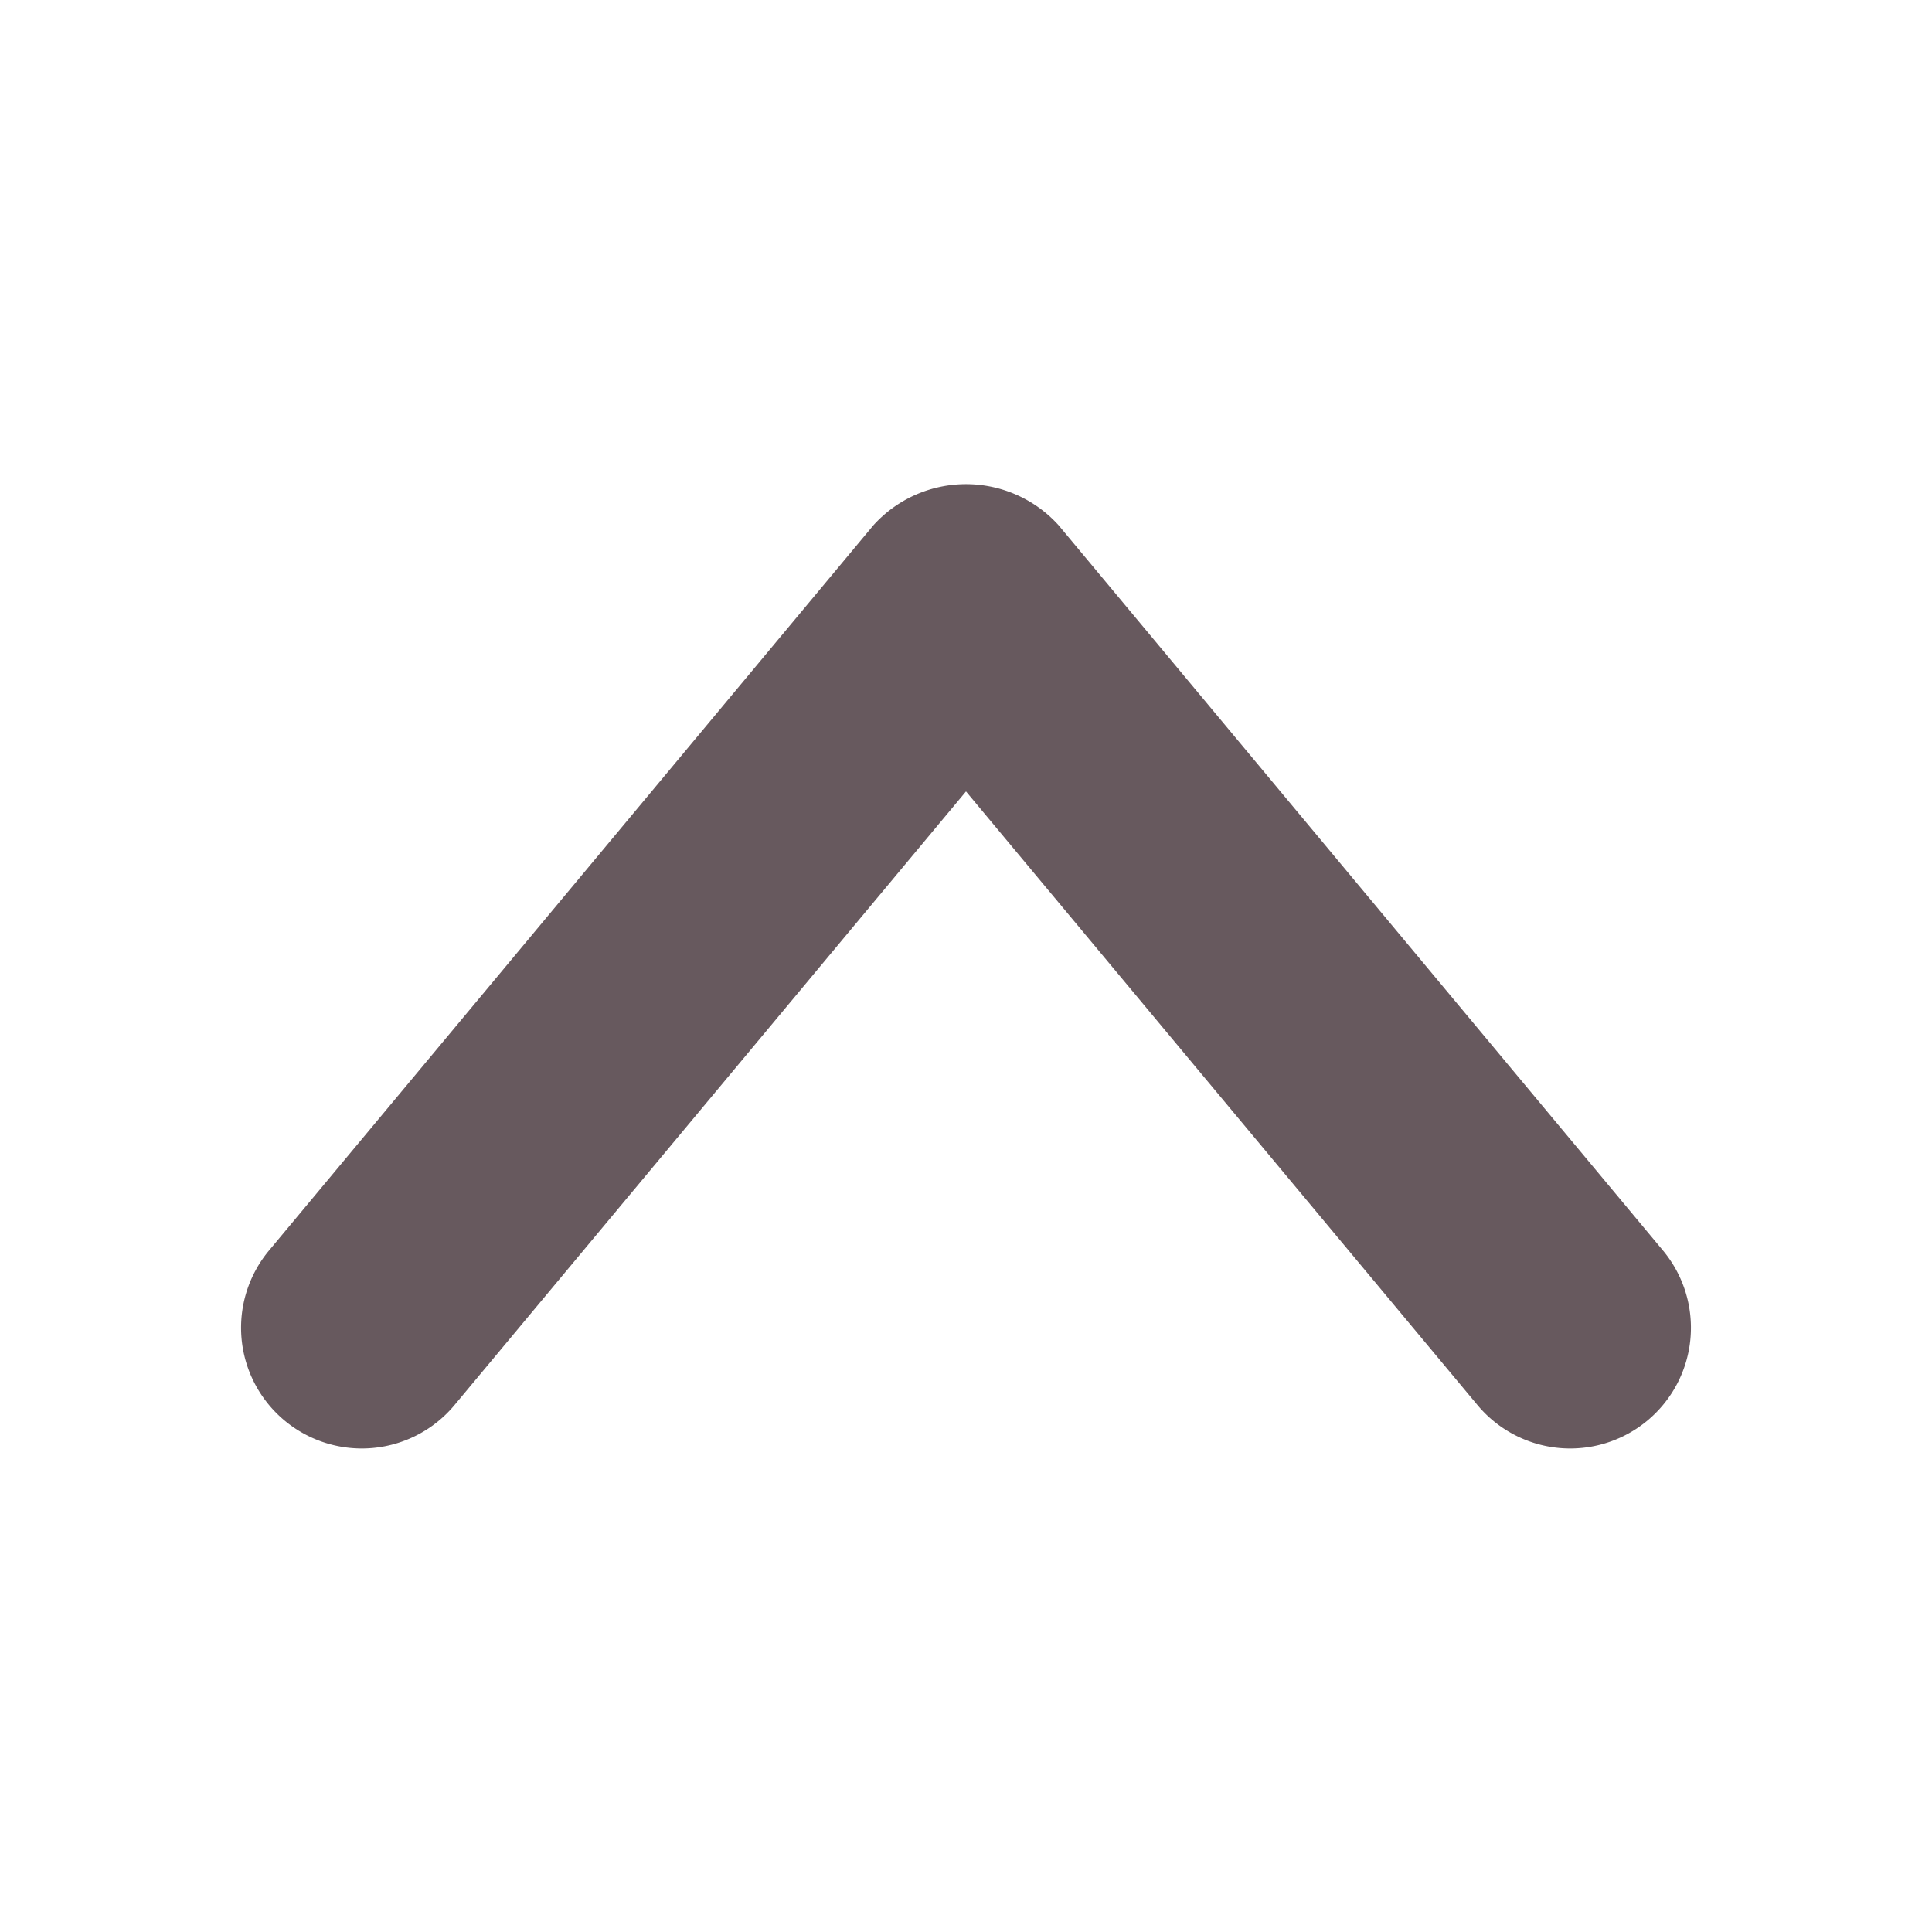 <?xml version="1.0" ?><svg viewBox="0 0 96 96" xmlns="http://www.w3.org/2000/svg"><title/><path fill="#67595E" d="M82.607,62.107,52.606,26.105a6.203,6.203,0,0,0-9.211,0L13.393,62.107a5.999,5.999,0,1,0,9.211,7.688L48,39.325,73.396,69.795a5.999,5.999,0,1,0,9.211-7.688Z"/></svg>